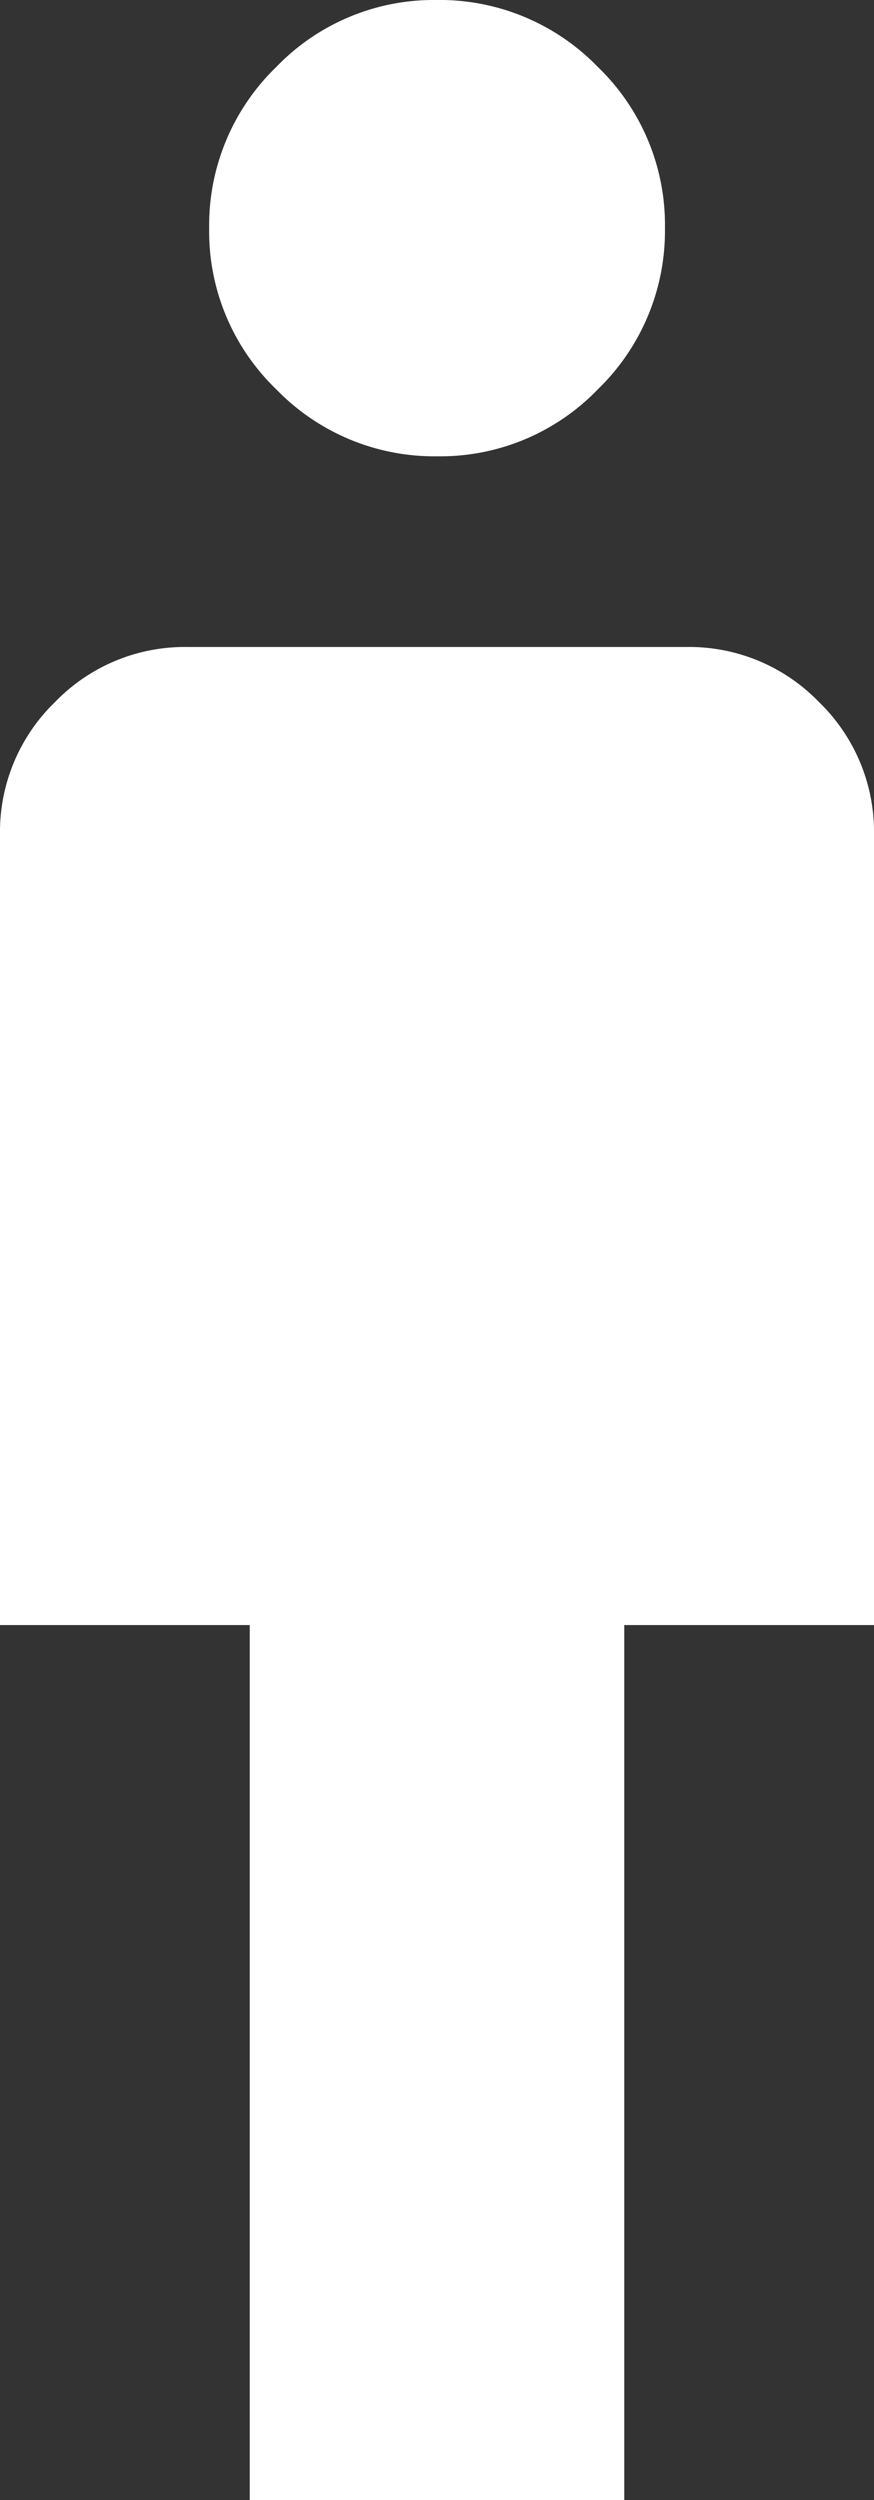 <svg xmlns="http://www.w3.org/2000/svg" width="8.42" height="24.058" viewBox="0 0 8.42 24.058">
  <rect x="0" y="0" width="8.42" height="24.058" fill="#333333" stroke="none"/>
  <path id="man_FILL0_wght400_GRAD0_opsz48" d="M342.406-855.942v-8.42H340v-7.608a1.738,1.738,0,0,1,.53-1.274,1.738,1.738,0,0,1,1.274-.53h4.812a1.738,1.738,0,0,1,1.274.53,1.738,1.738,0,0,1,.53,1.274v7.608h-2.406v8.42Zm1.807-19.667a2.12,2.12,0,0,1-1.551-.644,2.108,2.108,0,0,1-.647-1.549,2.119,2.119,0,0,1,.644-1.551,2.108,2.108,0,0,1,1.549-.647,2.12,2.12,0,0,1,1.551.644,2.108,2.108,0,0,1,.647,1.549,2.12,2.12,0,0,1-.644,1.551A2.108,2.108,0,0,1,344.212-875.609Z" transform="translate(-340 880)" fill="#fff"/>
</svg>

